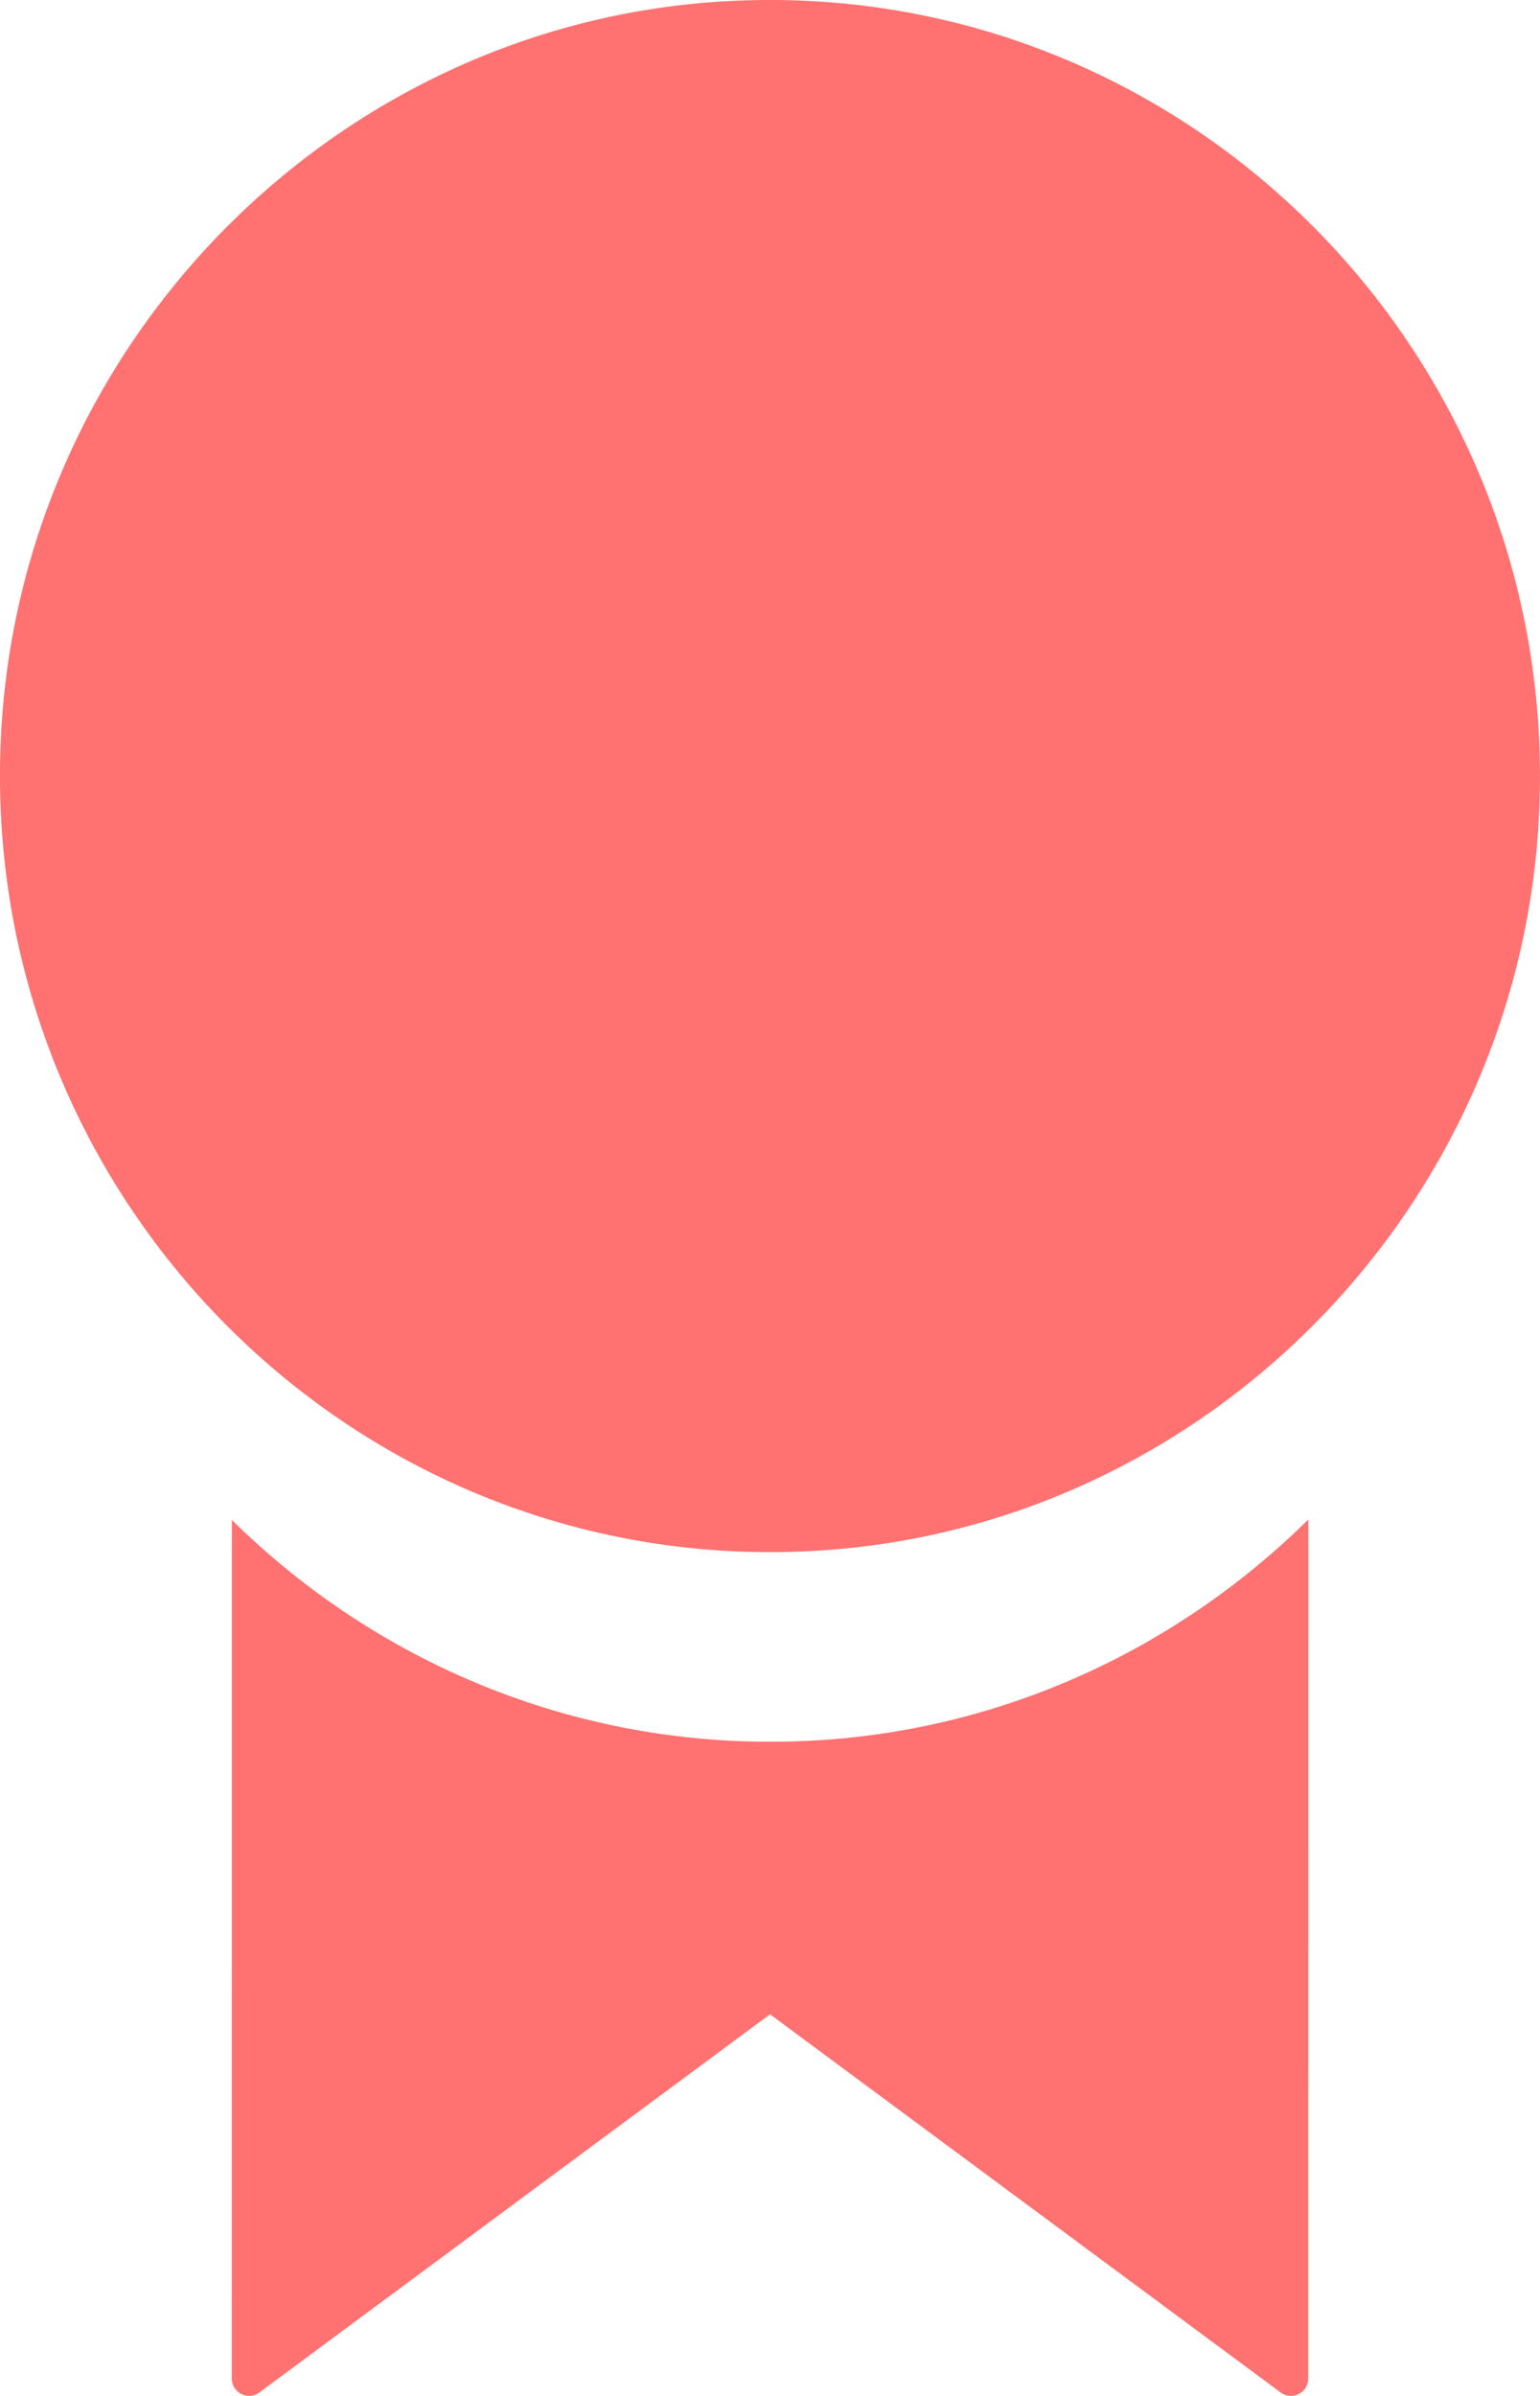 <?xml version="1.0" encoding="UTF-8"?>
<svg width="18px" height="28px" viewBox="0 0 18 28" version="1.1" xmlns="http://www.w3.org/2000/svg" xmlns:xlink="http://www.w3.org/1999/xlink">
    <!-- Generator: Sketch 64 (93537) - https://sketch.com -->
    <title>Combined Shape</title>
    <desc>Created with Sketch.</desc>
    <g id="Symbols" stroke="none" stroke-width="1" fill="none" fill-rule="evenodd">
        <g id="icon/certificated" transform="translate(-5, 0)" fill="#FF7271">
            <path d="M20.292,17.758 L20.291,27.796 C20.291,27.963 20.102,28.059 19.969,27.96 L19.969,27.96 L14,23.54 L8.031,27.96 C7.898,28.059 7.709,27.963 7.709,27.796 L7.709,27.796 L7.71,17.763 C9.464,19.493 11.913,20.509 14.591,20.336 C16.8,20.193 18.797,19.234 20.292,17.758 L20.292,17.758 Z M22.981,9.661 C22.695,14.18 19.074,17.83 14.59,18.12 C9.167,18.471 4.676,13.949 5.018,8.483 C5.302,3.964 8.921,0.312 13.405,0.019 C18.832,-0.334 23.328,4.192 22.981,9.661 Z" id="Combined-Shape"></path>
        </g>
    </g>
</svg>